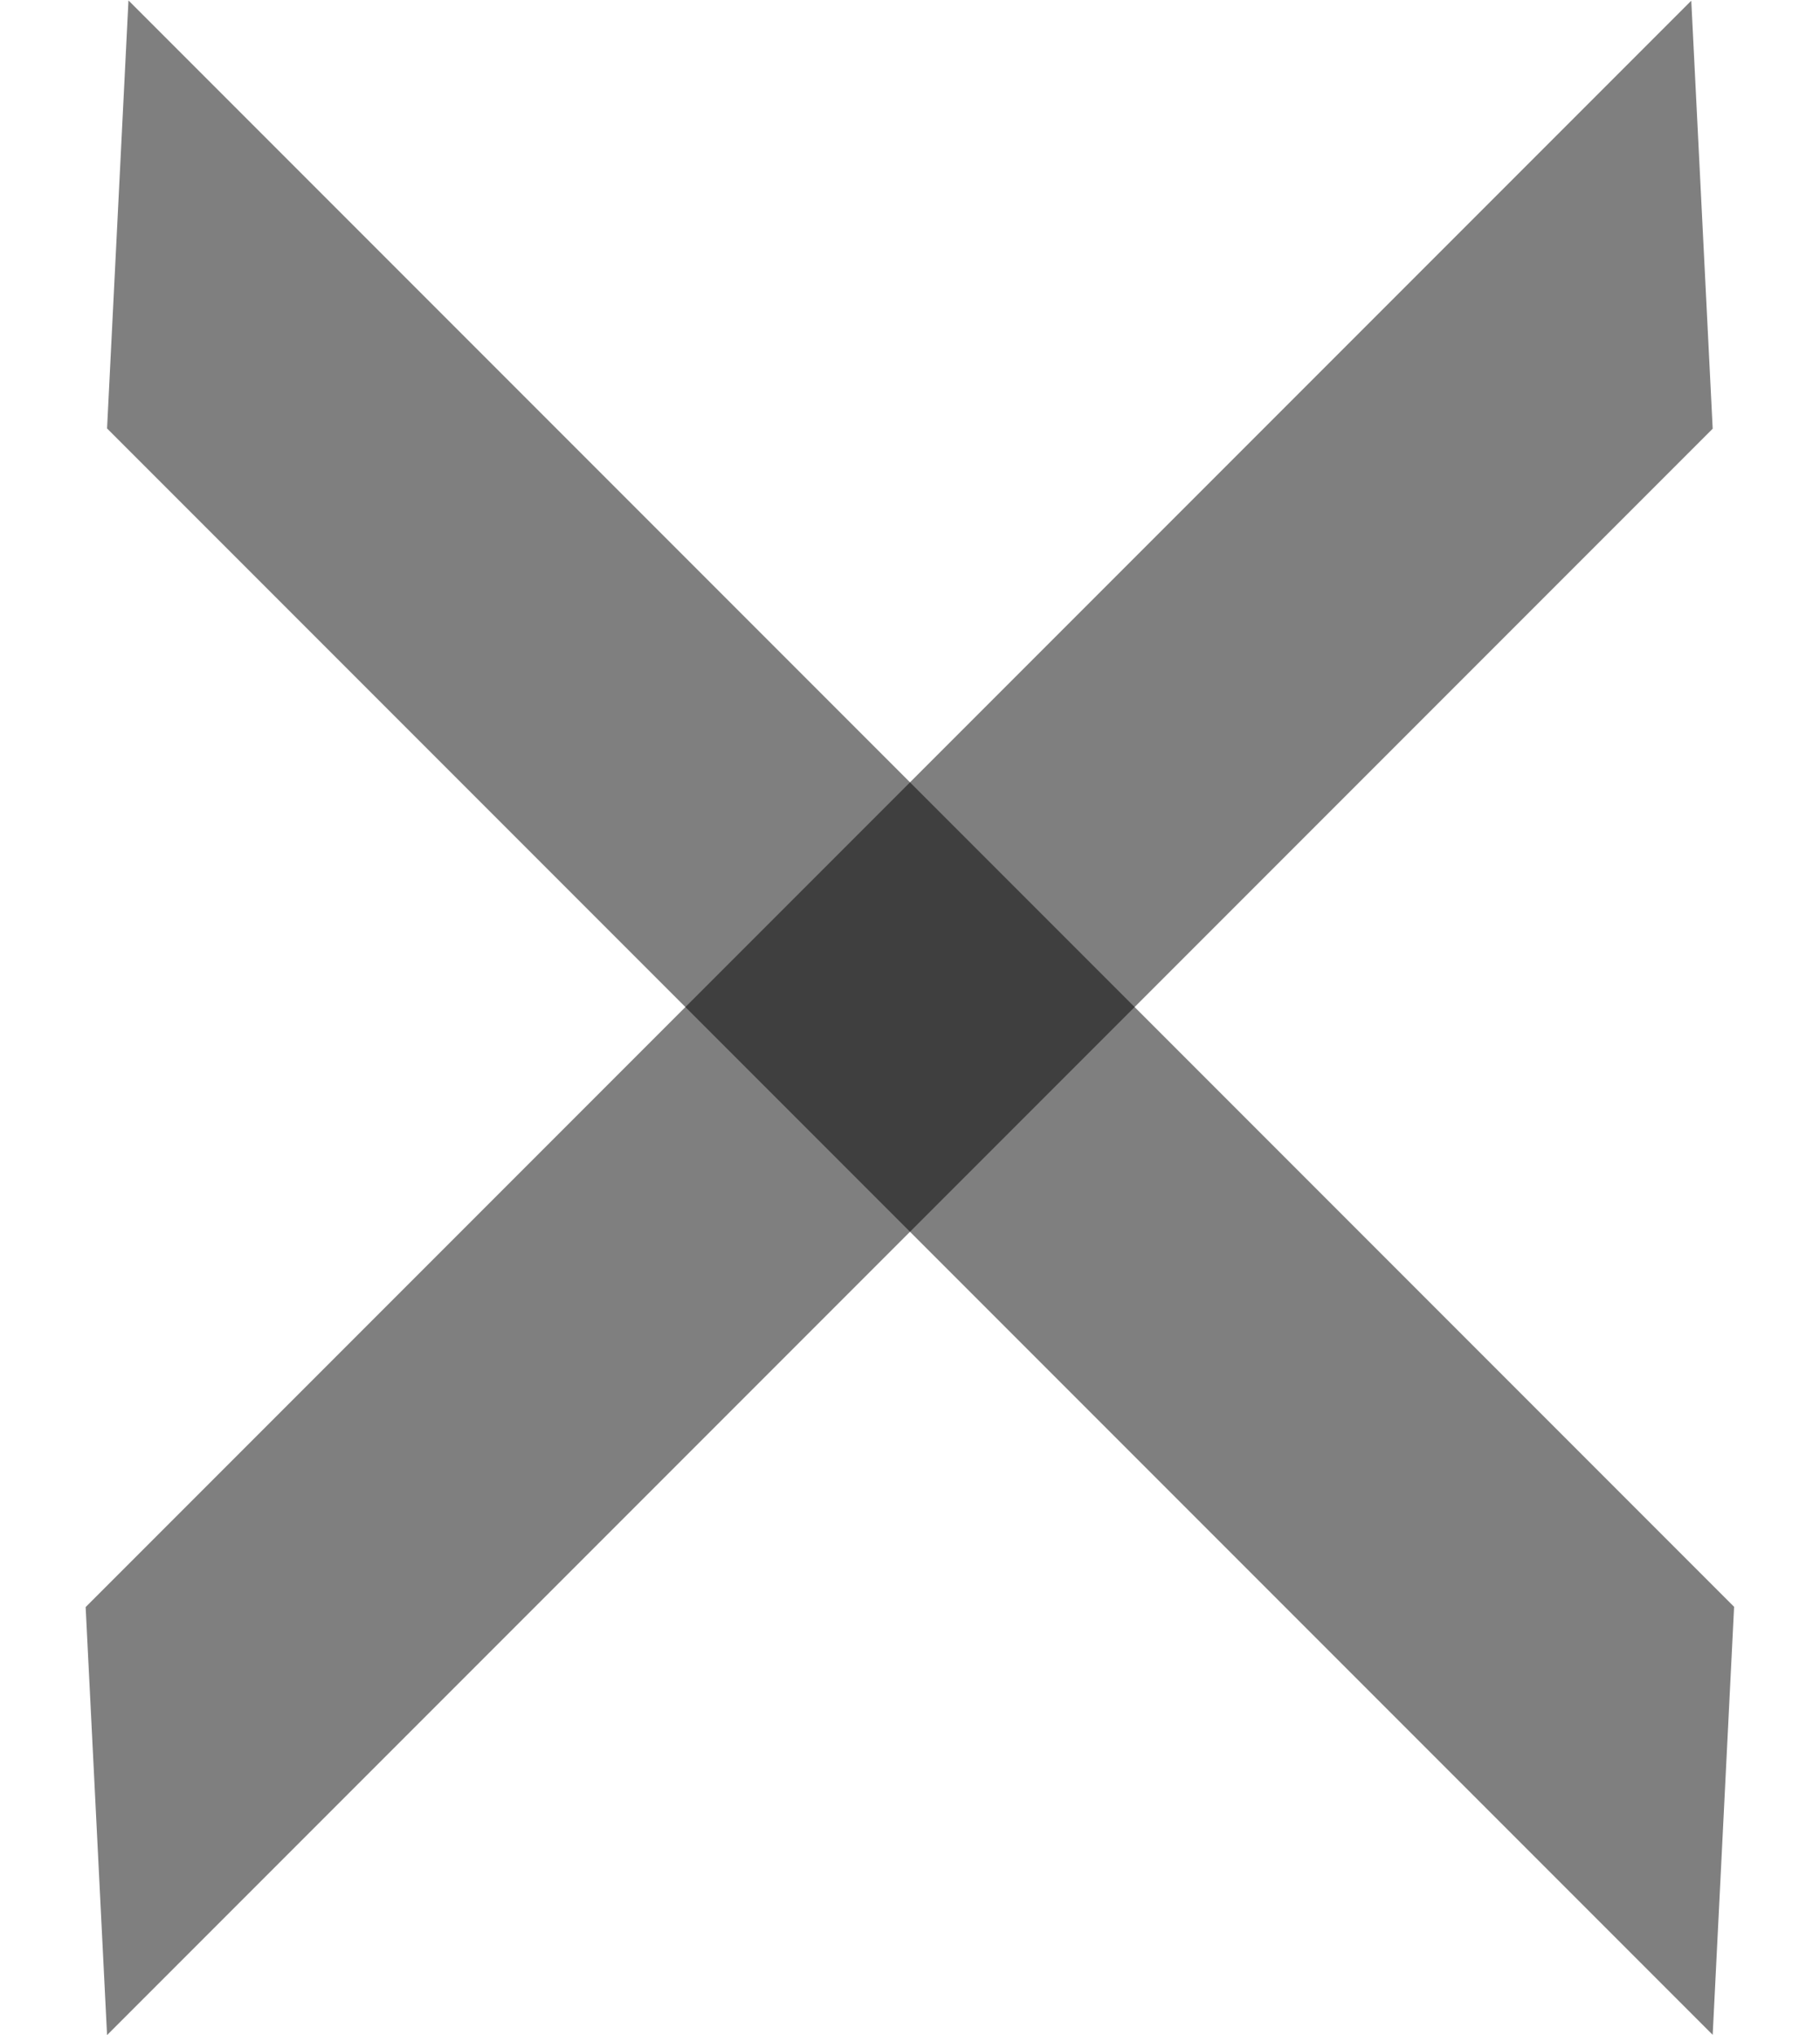 <svg width="17" height="19" viewBox="0 0 17 19" fill="none" xmlns="http://www.w3.org/2000/svg">
<line y1="-2" x2="21.213" y2="-2" transform="matrix(0.707 0.707 -0.05 0.999 1 4)" stroke="black" stroke-opacity="0.5" stroke-width="4"/>
<line y1="-2" x2="21.213" y2="-2" transform="matrix(0.707 -0.707 0.05 0.999 1 19)" stroke="black" stroke-opacity="0.5" stroke-width="4"/>
</svg>
